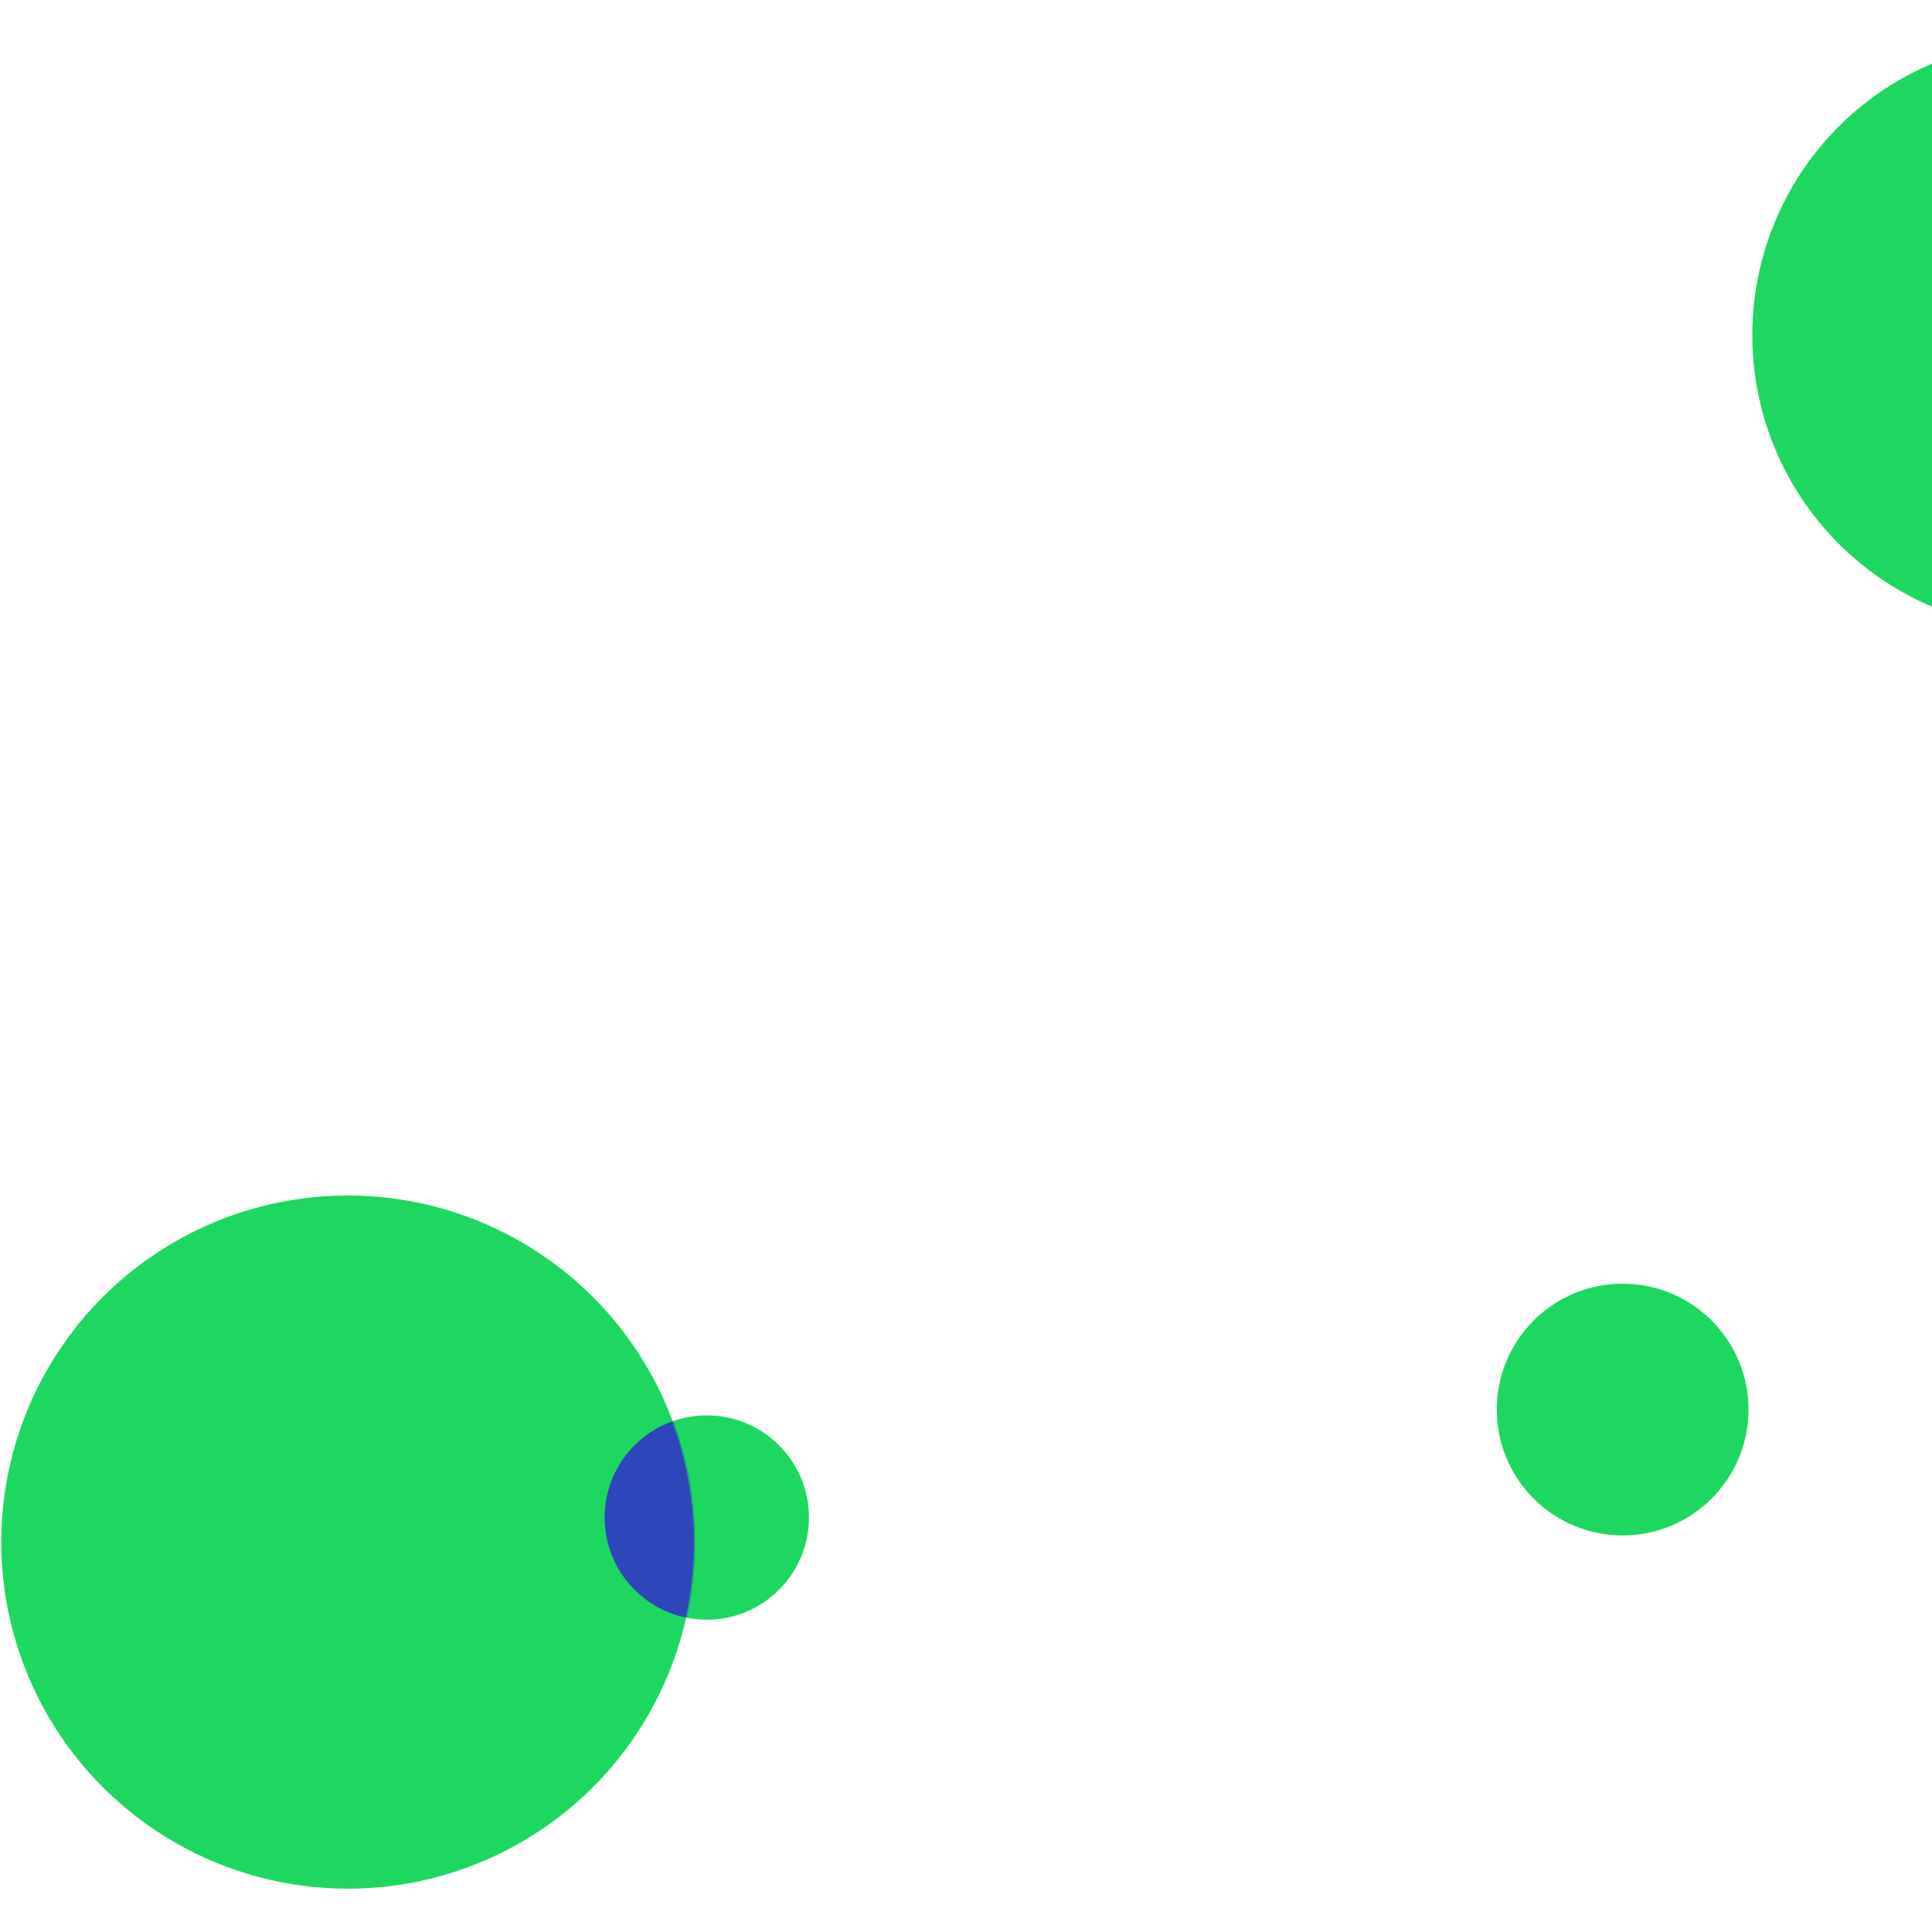 <svg width="500" height="500" viewBox="0 0 1274 1221" fill="none" xmlns="http://www.w3.org/2000/svg">
<circle cx="1350" cy="194.5" r="194.5" fill="#1ED760"/>
<circle cx="229.384" cy="990.384" r="228.55" transform="rotate(89.791 229.384 990.384)" fill="#1ED760"/>
<circle cx="466.076" cy="974.199" r="67.362" transform="rotate(89.791 466.076 974.199)" fill="#1ED760"/>
<mask id="mask0" mask-type="alpha" maskUnits="userSpaceOnUse" x="0" y="761" width="459" height="460">
<circle cx="229.384" cy="990.66" r="228.55" transform="rotate(89.791 229.384 990.66)" fill="#1ED760"/>
</mask>
<g mask="url(#mask0)">
<circle cx="466.076" cy="974.199" r="67.362" transform="rotate(89.791 466.076 974.199)" fill="#2D46B9"/>
</g>
<circle cx="1070" cy="903" r="83" fill="#1ED760"/>
</svg>
